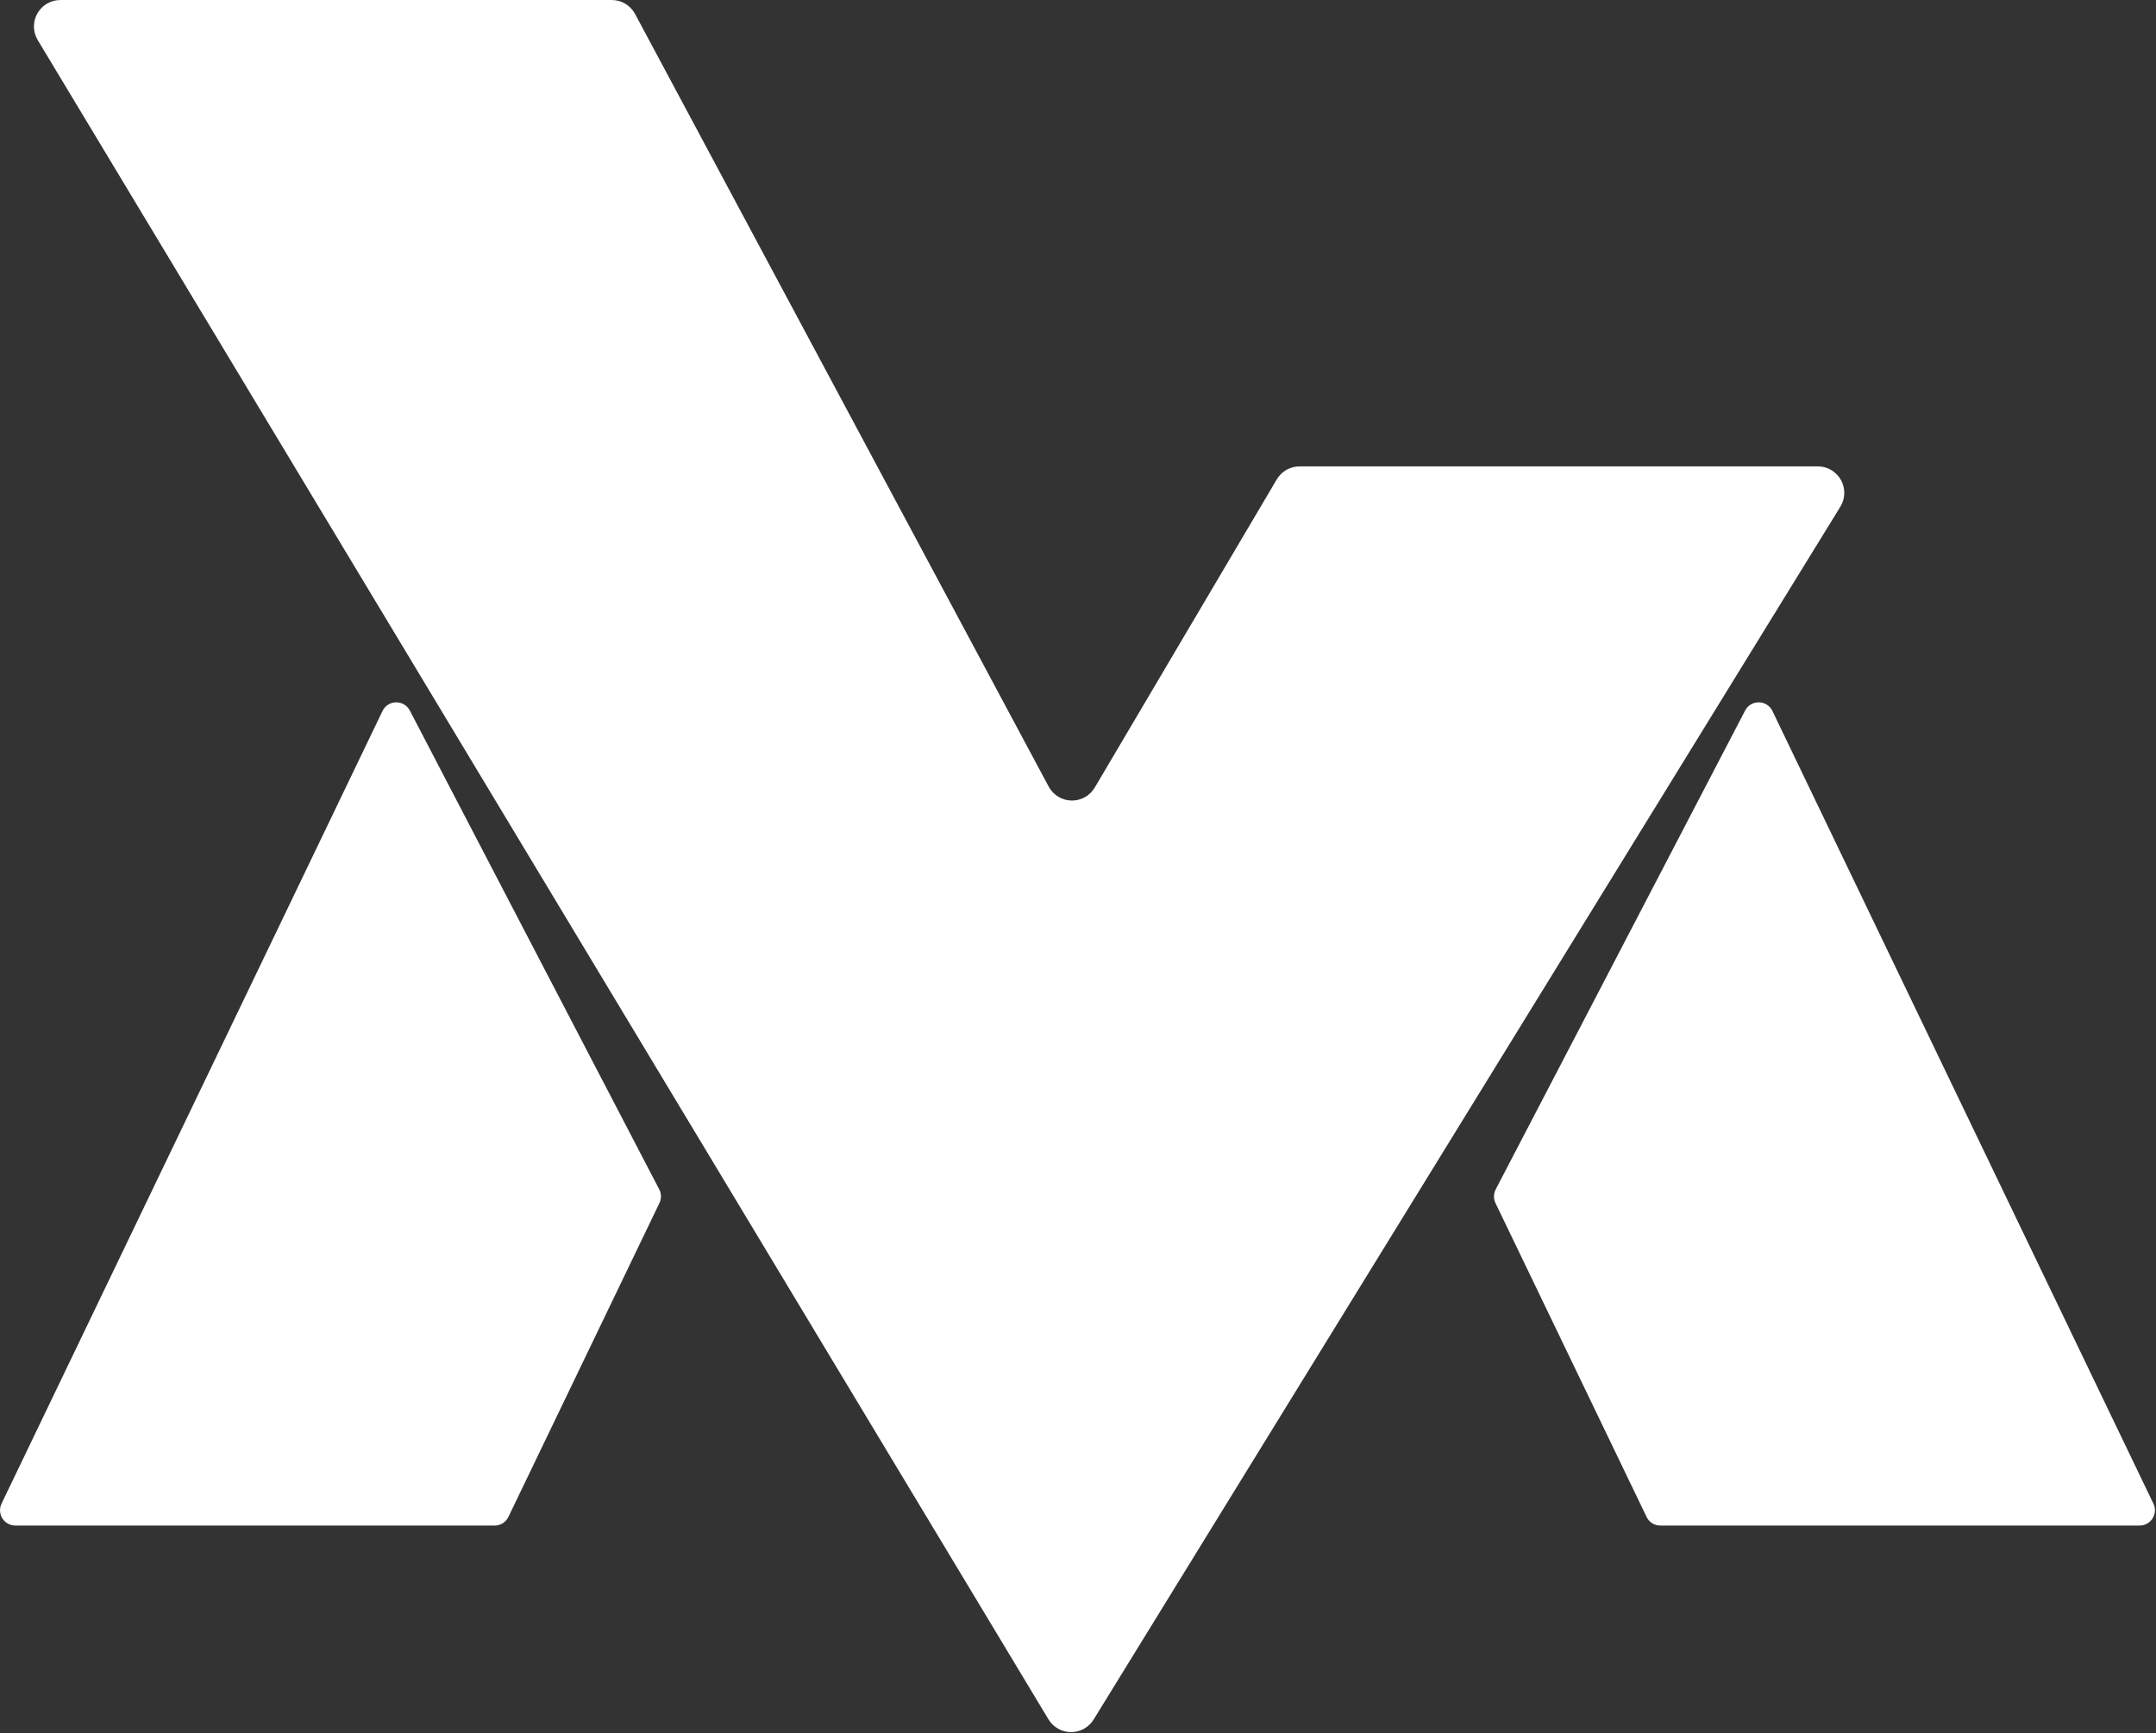 <svg width="541" height="435" viewBox="0 0 541 435" fill="none" xmlns="http://www.w3.org/2000/svg">
<rect x="0" y="0" width="541" height="435" fill="#333333" stroke="none"/>
<g clip-path="url(#clip0_1580_7)">
<path d="M95.977 178.461L0.385 377.399C0.104 377.984 -0.023 378.631 0.014 379.28C0.052 379.928 0.253 380.556 0.599 381.105C0.945 381.654 1.425 382.107 1.993 382.421C2.561 382.734 3.2 382.899 3.849 382.898H124.107C125.592 382.898 126.93 382.064 127.572 380.726L165.464 301.963C165.726 301.425 165.858 300.833 165.85 300.234C165.842 299.636 165.694 299.047 165.418 298.516L102.842 178.351C102.523 177.723 102.037 177.197 101.436 176.832C100.835 176.466 100.145 176.274 99.441 176.279C98.715 176.272 98.003 176.474 97.388 176.861C96.774 177.248 96.284 177.803 95.977 178.461Z" fill="white"/>
<path d="M437.892 178.35L375.316 298.516C375.041 299.047 374.893 299.635 374.883 300.233C374.874 300.831 375.003 301.423 375.261 301.963L413.171 380.726C413.48 381.38 413.97 381.931 414.582 382.316C415.194 382.701 415.904 382.903 416.627 382.898H536.884C539.717 382.898 541.577 379.947 540.349 377.399L444.757 178.46C444.45 177.804 443.962 177.25 443.349 176.863C442.737 176.477 442.026 176.274 441.302 176.279C440.597 176.274 439.905 176.465 439.303 176.83C438.7 177.196 438.212 177.723 437.892 178.35Z" fill="white"/>
<path d="M456.146 117.053H326.099C324.944 117.053 323.81 117.354 322.807 117.926C321.804 118.498 320.967 119.322 320.379 120.316L274.705 197.667C274.106 198.682 273.248 199.518 272.219 200.091C271.19 200.664 270.027 200.953 268.849 200.928C267.672 200.902 266.522 200.564 265.518 199.948C264.515 199.331 263.693 198.459 263.138 197.42L159.361 3.514C158.796 2.453 157.953 1.567 156.923 0.948C155.893 0.33 154.714 0.003 153.513 0.003H15.152C13.977 0.003 12.822 0.315 11.807 0.908C10.791 1.501 9.951 2.353 9.373 3.376C8.795 4.4 8.499 5.559 8.516 6.735C8.533 7.911 8.862 9.061 9.47 10.067L263.083 431.528C263.67 432.504 264.499 433.312 265.489 433.875C266.479 434.438 267.598 434.737 268.737 434.742C269.876 434.748 270.997 434.46 271.992 433.907C272.988 433.353 273.824 432.553 274.421 431.583L461.801 127.172C462.418 126.165 462.756 125.013 462.78 123.832C462.804 122.652 462.513 121.487 461.937 120.456C461.361 119.425 460.521 118.567 459.503 117.969C458.485 117.371 457.326 117.054 456.146 117.053Z" fill="white"/>
</g>
<defs>
<clipPath id="clip0_1580_7">
<rect width="540.737" height="434.739" fill="white"/>
</clipPath>
</defs>
</svg>
